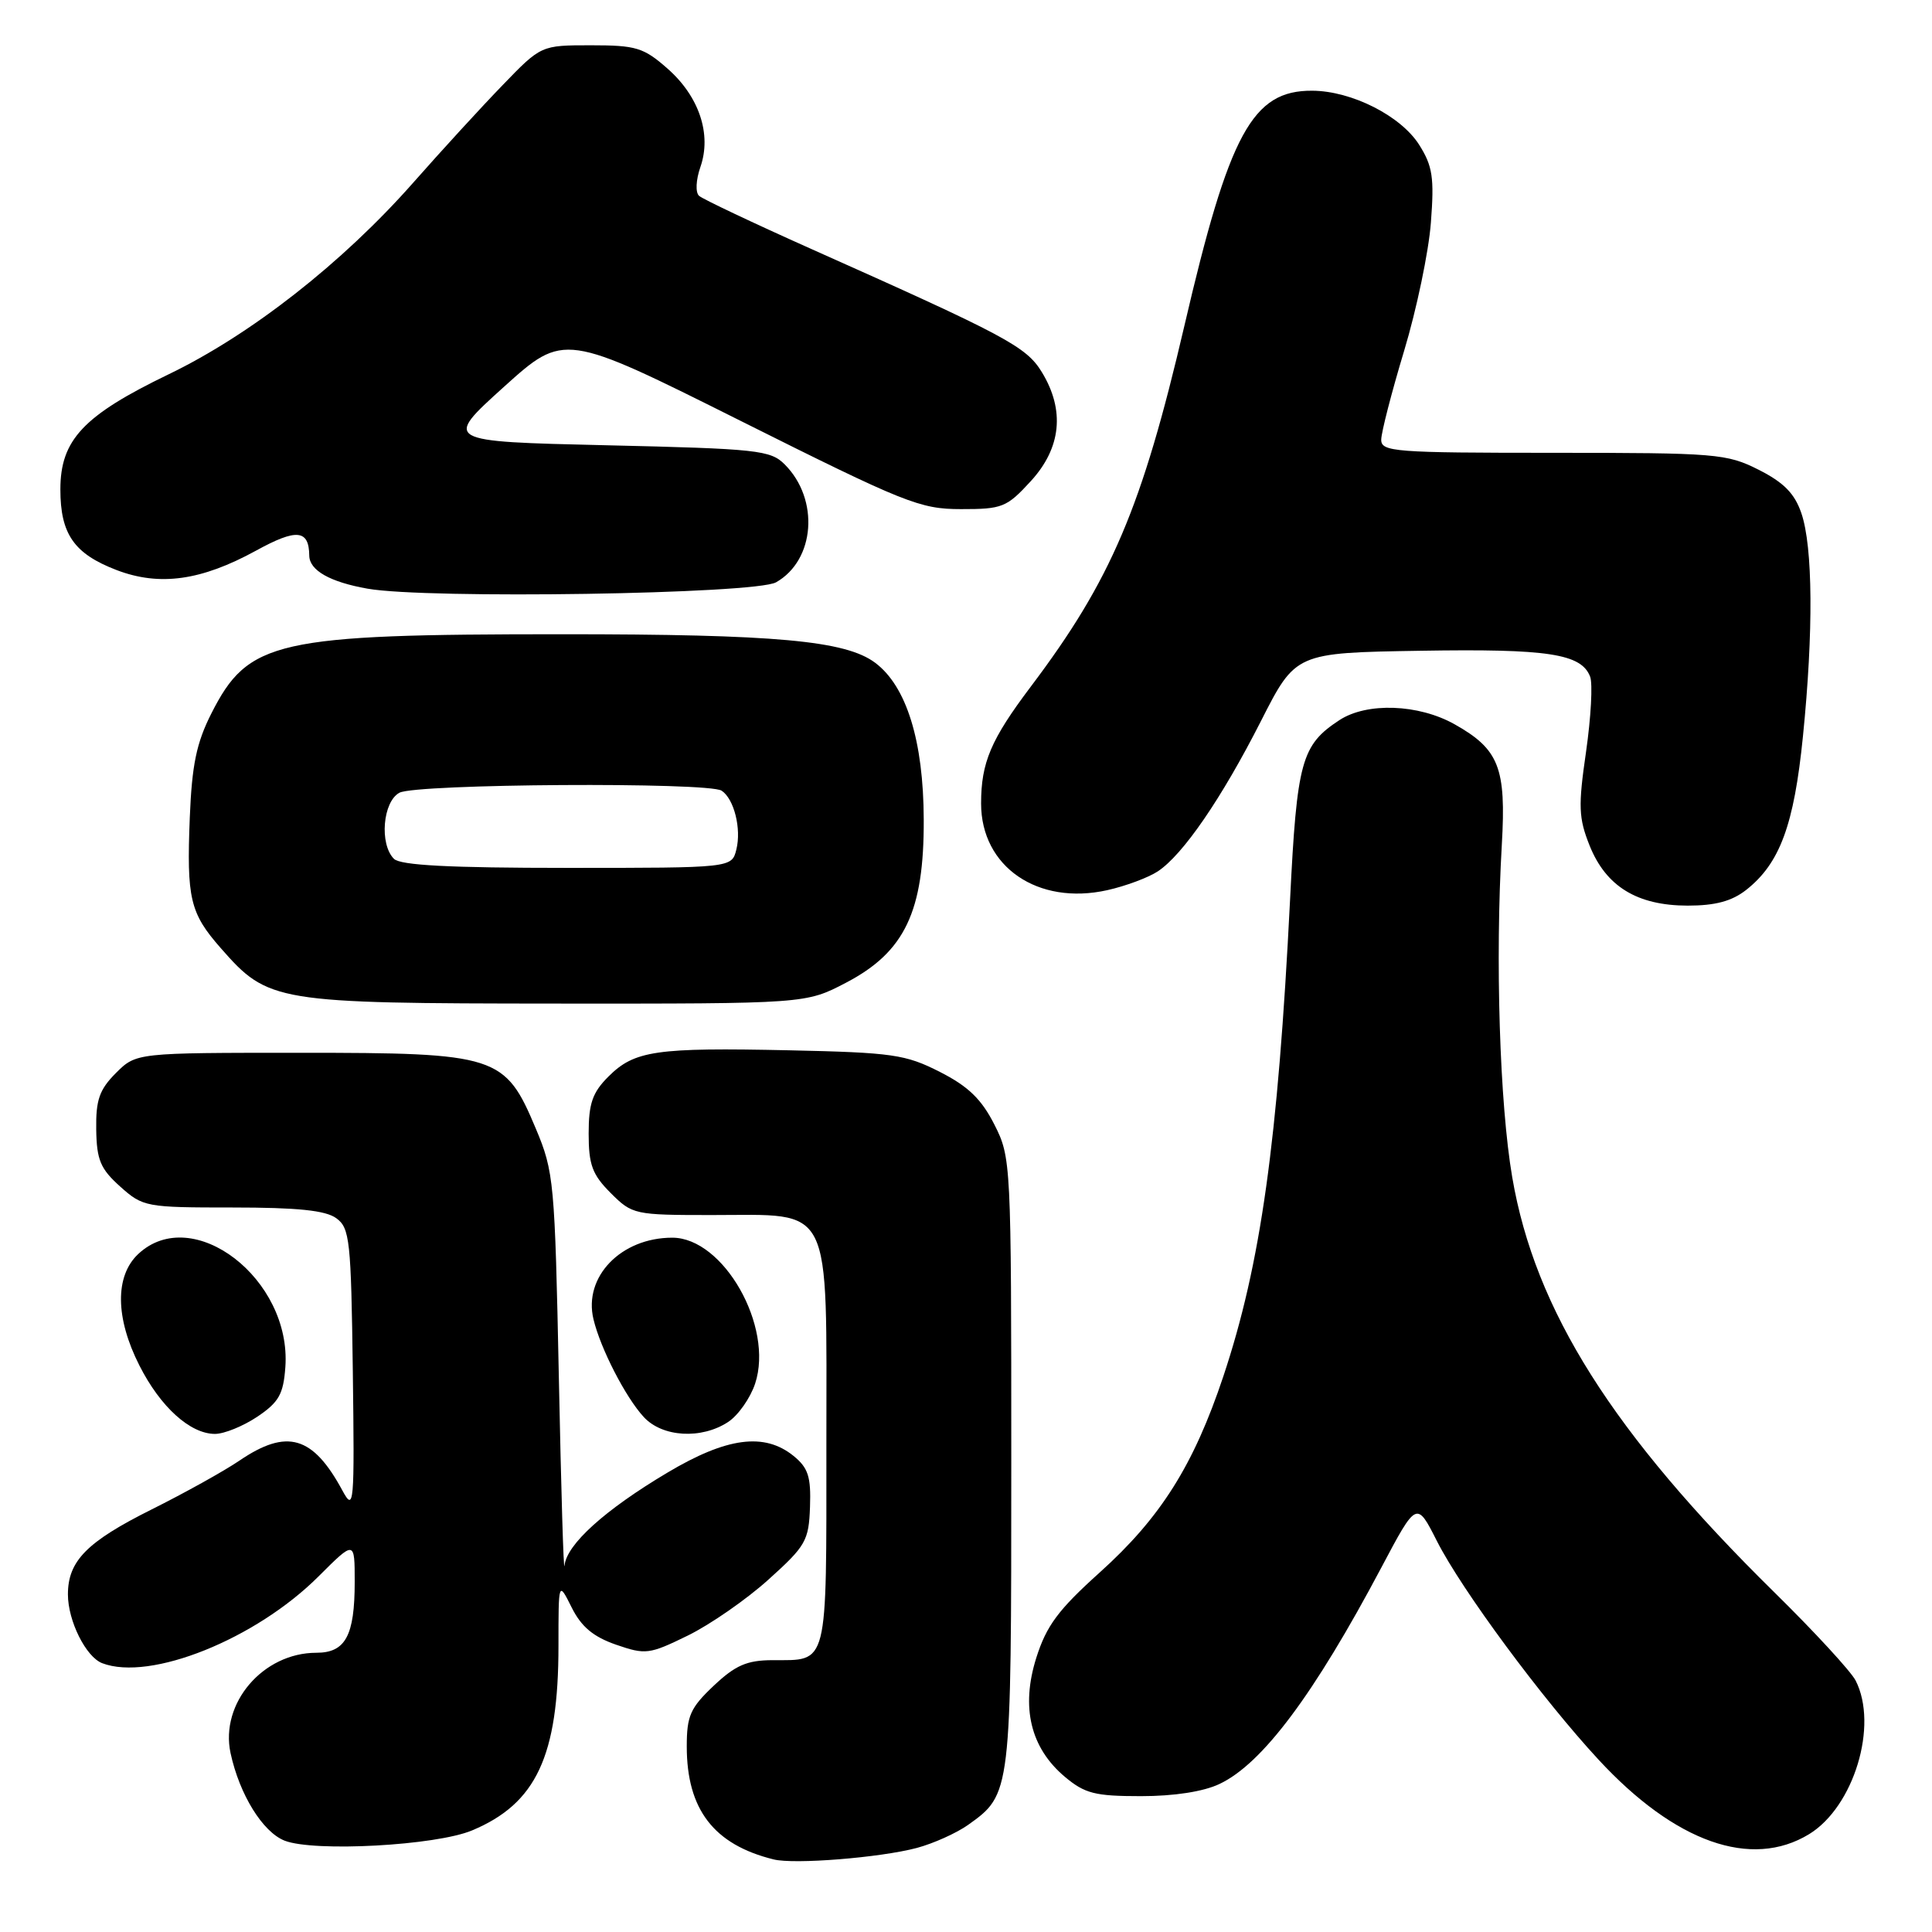 <?xml version="1.0" encoding="UTF-8" standalone="no"?>
<!DOCTYPE svg PUBLIC "-//W3C//DTD SVG 1.1//EN" "http://www.w3.org/Graphics/SVG/1.1/DTD/svg11.dtd" >
<svg xmlns="http://www.w3.org/2000/svg" xmlns:xlink="http://www.w3.org/1999/xlink" version="1.1" viewBox="0 0 256 256">
 <g >
 <path fill="currentColor"
d=" M 121.49 244.86 C 123.69 244.27 126.73 242.90 128.26 241.82 C 134.00 237.73 134.00 237.71 134.00 193.76 C 134.00 153.91 133.97 153.37 131.75 148.99 C 130.05 145.64 128.28 143.93 124.53 142.03 C 119.99 139.72 118.28 139.47 104.59 139.17 C 86.89 138.79 84.07 139.20 80.61 142.66 C 78.50 144.77 78.00 146.22 78.00 150.21 C 78.00 154.34 78.48 155.64 80.92 158.08 C 83.78 160.94 84.08 161.00 94.31 161.00 C 110.51 161.00 109.50 158.97 109.50 191.45 C 109.50 221.19 109.81 219.96 102.32 219.98 C 98.96 220.00 97.44 220.66 94.57 223.37 C 91.47 226.30 91.00 227.35 91.00 231.41 C 91.00 239.76 94.58 244.42 102.50 246.38 C 105.24 247.07 116.63 246.15 121.49 244.86 Z  M 62.55 242.54 C 71.05 238.99 74.00 232.69 74.00 218.07 C 74.00 209.50 74.00 209.50 75.75 213.00 C 77.03 215.56 78.61 216.88 81.63 217.93 C 85.54 219.28 86.03 219.22 91.14 216.72 C 94.10 215.27 98.92 211.93 101.84 209.29 C 106.78 204.84 107.17 204.16 107.33 199.66 C 107.47 195.67 107.09 194.49 105.14 192.91 C 101.28 189.79 96.29 190.45 88.44 195.13 C 80.15 200.06 75.08 204.64 74.80 207.45 C 74.68 208.58 74.35 197.35 74.05 182.50 C 73.52 156.58 73.40 155.26 71.00 149.55 C 66.92 139.83 65.90 139.50 39.77 139.50 C 18.05 139.50 18.05 139.50 15.36 142.18 C 13.17 144.38 12.69 145.74 12.75 149.66 C 12.81 153.71 13.31 154.88 15.93 157.23 C 18.95 159.93 19.35 160.00 30.82 160.00 C 39.42 160.00 43.14 160.38 44.56 161.42 C 46.35 162.72 46.52 164.34 46.75 181.67 C 46.98 199.53 46.91 200.34 45.37 197.50 C 41.46 190.26 38.03 189.26 31.74 193.53 C 29.70 194.92 24.44 197.84 20.07 200.02 C 11.50 204.30 9.00 206.84 9.00 211.27 C 9.00 214.77 11.38 219.55 13.54 220.38 C 19.90 222.82 33.90 217.19 42.23 208.86 C 47.00 204.10 47.00 204.10 47.00 209.61 C 47.00 216.74 45.78 219.00 41.92 219.00 C 34.85 219.00 29.13 225.69 30.55 232.30 C 31.74 237.80 34.81 242.76 37.72 243.90 C 41.64 245.42 57.76 244.55 62.55 242.54 Z  M 239.71 243.04 C 245.65 239.41 248.92 228.63 245.88 222.68 C 245.27 221.48 240.43 216.22 235.12 211.00 C 213.68 189.91 203.39 173.61 200.38 156.00 C 198.71 146.25 198.11 127.14 199.00 111.91 C 199.59 101.73 198.63 99.28 192.74 95.97 C 187.95 93.28 181.12 93.04 177.48 95.42 C 172.44 98.72 171.85 100.87 170.94 119.23 C 169.33 151.29 167.06 167.50 162.09 182.40 C 158.16 194.16 153.79 201.10 145.73 208.35 C 140.22 213.31 138.66 215.41 137.31 219.68 C 135.25 226.22 136.54 231.59 141.09 235.43 C 143.75 237.66 145.09 238.00 151.18 238.00 C 155.57 238.00 159.47 237.40 161.60 236.38 C 167.28 233.69 174.10 224.56 183.04 207.70 C 187.71 198.89 187.71 198.89 190.40 204.20 C 193.70 210.70 204.34 225.09 211.82 233.17 C 221.96 244.13 232.06 247.70 239.71 243.04 Z  M 34.10 187.72 C 36.95 185.80 37.55 184.74 37.81 181.16 C 38.66 169.48 25.53 159.39 18.31 166.17 C 15.22 169.08 15.27 174.63 18.47 180.93 C 21.25 186.43 25.20 190.00 28.49 190.00 C 29.71 190.00 32.23 188.97 34.10 187.72 Z  M 96.48 188.42 C 97.81 187.55 99.42 185.26 100.06 183.33 C 102.55 175.77 95.87 164.00 89.08 164.00 C 82.29 164.00 77.28 169.18 78.64 174.81 C 79.56 178.67 82.88 185.13 85.29 187.75 C 87.75 190.44 92.93 190.75 96.48 188.42 Z  M 112.09 130.22 C 119.89 126.15 122.45 120.78 122.40 108.59 C 122.37 98.17 120.11 90.91 115.95 87.81 C 112.02 84.88 102.79 84.04 74.50 84.04 C 36.52 84.04 32.90 84.86 28.00 94.55 C 26.03 98.44 25.43 101.37 25.15 108.28 C 24.72 119.07 25.17 120.99 29.26 125.64 C 35.55 132.81 36.43 132.95 73.64 132.98 C 106.77 133.00 106.77 133.00 112.09 130.22 Z  M 231.39 117.91 C 235.84 114.40 237.72 109.33 238.90 97.56 C 240.30 83.69 240.22 72.47 238.69 68.00 C 237.80 65.39 236.36 63.93 233.04 62.25 C 228.80 60.11 227.43 60.00 205.79 60.00 C 184.75 60.00 183.00 59.87 183.02 58.25 C 183.03 57.29 184.39 52.00 186.05 46.50 C 187.71 41.00 189.31 33.35 189.60 29.50 C 190.06 23.54 189.83 22.01 188.05 19.19 C 185.62 15.35 179.11 12.05 173.88 12.02 C 165.95 11.97 162.88 17.61 156.93 43.20 C 151.32 67.26 147.24 76.86 136.57 91.00 C 131.29 98.01 130.00 101.04 130.00 106.47 C 130.00 114.86 137.52 120.01 146.73 117.95 C 149.15 117.41 152.15 116.29 153.40 115.47 C 156.73 113.29 161.87 105.80 167.09 95.53 C 171.68 86.50 171.68 86.50 188.21 86.23 C 205.14 85.95 209.53 86.62 210.70 89.66 C 211.06 90.59 210.81 95.07 210.16 99.61 C 209.11 106.83 209.17 108.39 210.63 112.04 C 212.80 117.46 216.93 119.99 223.62 120.00 C 227.30 120.00 229.48 119.41 231.39 117.91 Z  M 102.83 77.16 C 108.01 74.23 108.60 66.16 103.98 61.54 C 102.10 59.65 100.38 59.46 80.35 59.00 C 58.76 58.50 58.76 58.50 66.75 51.28 C 74.75 44.07 74.75 44.07 98.12 55.76 C 119.94 66.67 121.89 67.46 127.34 67.46 C 132.81 67.47 133.40 67.23 136.59 63.75 C 140.62 59.35 141.13 54.36 138.05 49.31 C 135.98 45.92 133.33 44.51 107.50 32.99 C 99.80 29.55 93.11 26.38 92.63 25.95 C 92.13 25.50 92.21 23.84 92.81 22.12 C 94.32 17.78 92.64 12.77 88.44 9.08 C 85.28 6.30 84.28 6.00 78.31 6.00 C 71.70 6.00 71.70 6.00 66.60 11.28 C 63.79 14.18 58.46 20.00 54.75 24.21 C 45.37 34.84 33.22 44.36 22.32 49.61 C 11.05 55.05 8.00 58.29 8.00 64.85 C 8.00 70.78 9.82 73.38 15.46 75.54 C 21.15 77.71 26.67 76.94 33.93 72.96 C 39.30 70.01 40.94 70.16 40.98 73.63 C 41.01 75.58 43.72 77.12 48.69 78.00 C 56.56 79.40 100.07 78.72 102.83 77.16 Z  M 52.20 113.80 C 50.25 111.85 50.72 106.22 52.93 105.04 C 55.14 103.85 93.86 103.61 95.62 104.77 C 97.27 105.86 98.26 109.81 97.57 112.57 C 96.96 115.00 96.96 115.00 75.18 115.00 C 59.57 115.00 53.06 114.66 52.20 113.80 Z "/>
</g>
</svg>